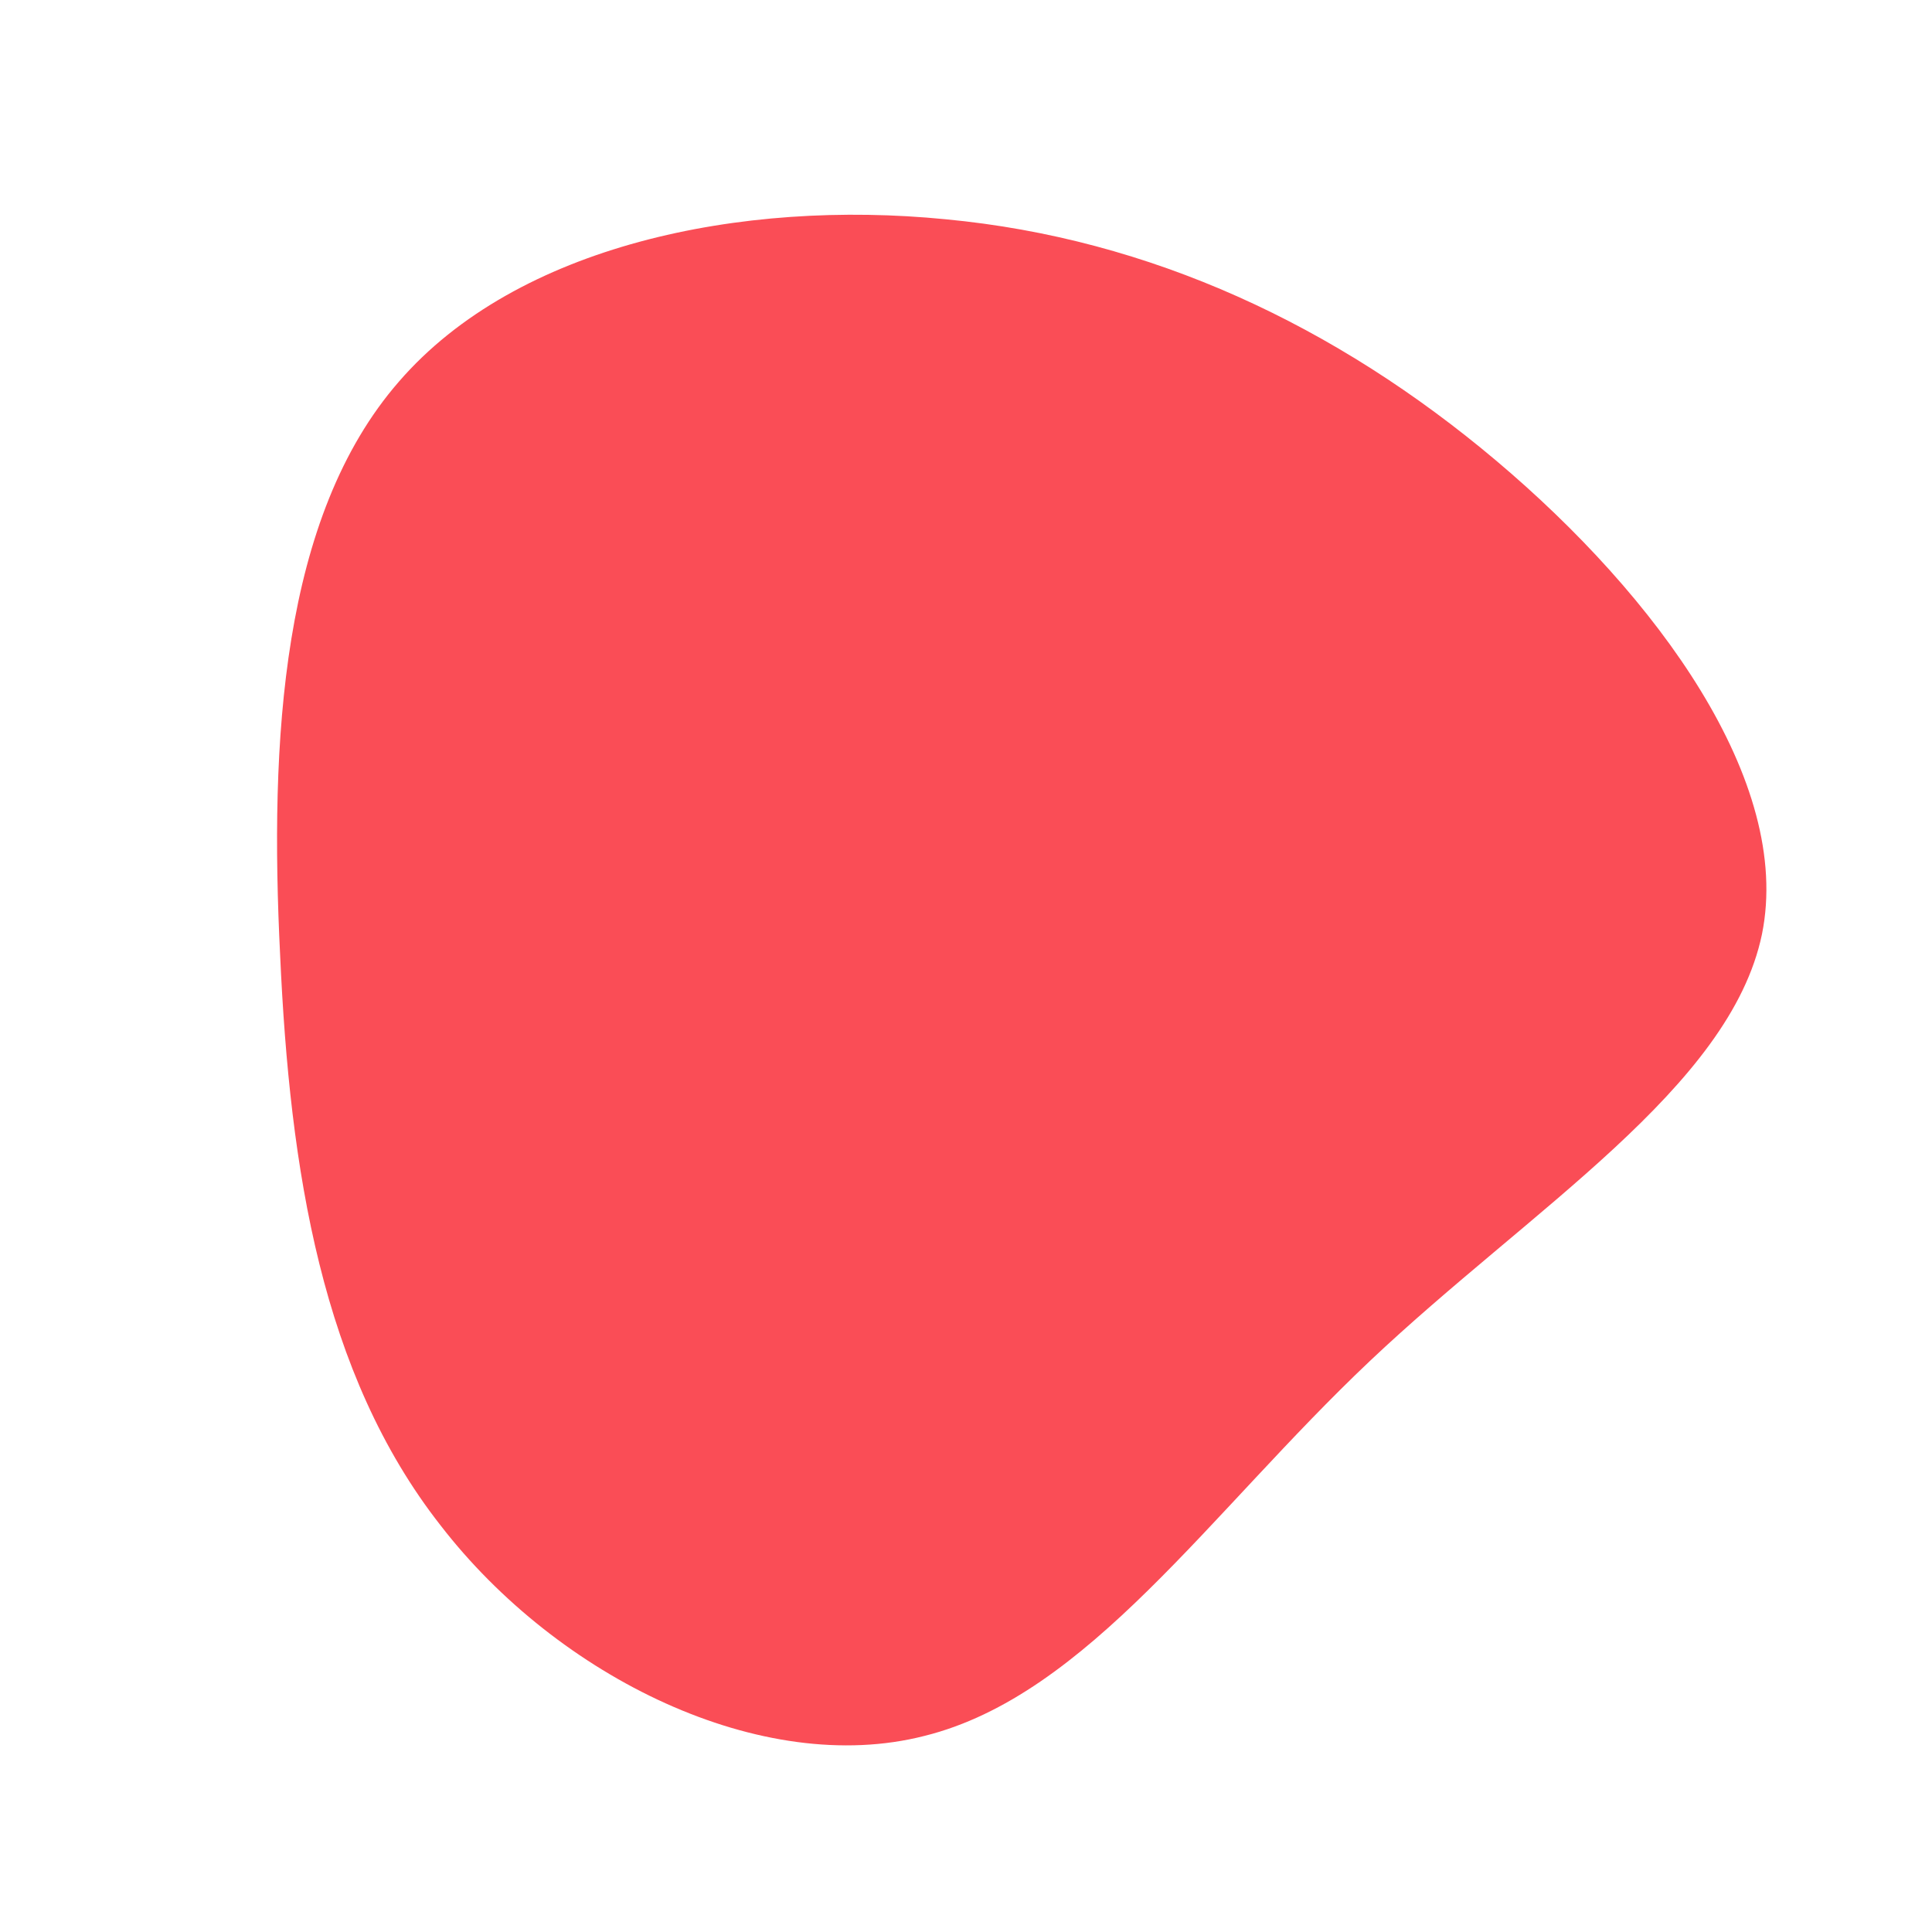 <?xml version="1.0" standalone="no"?>
<svg viewBox="0 0 200 200" xmlns="http://www.w3.org/2000/svg">
  <path fill="#FA4D56" d="M54.9,-52.3C71.5,-38.3,85.6,-19.1,82.4,-3.3C79.1,12.6,58.4,25.2,41.8,40.9C25.2,56.6,12.6,75.5,-4.3,79.7C-21.1,84,-42.2,73.7,-54.4,57.9C-66.7,42.2,-70,21.1,-71,-1.1C-72.1,-23.3,-70.9,-46.5,-58.7,-60.5C-46.5,-74.6,-23.3,-79.4,-2.1,-77.3C19.1,-75.3,38.3,-66.3,54.9,-52.3Z" transform="translate(100 100)" />
</svg>
